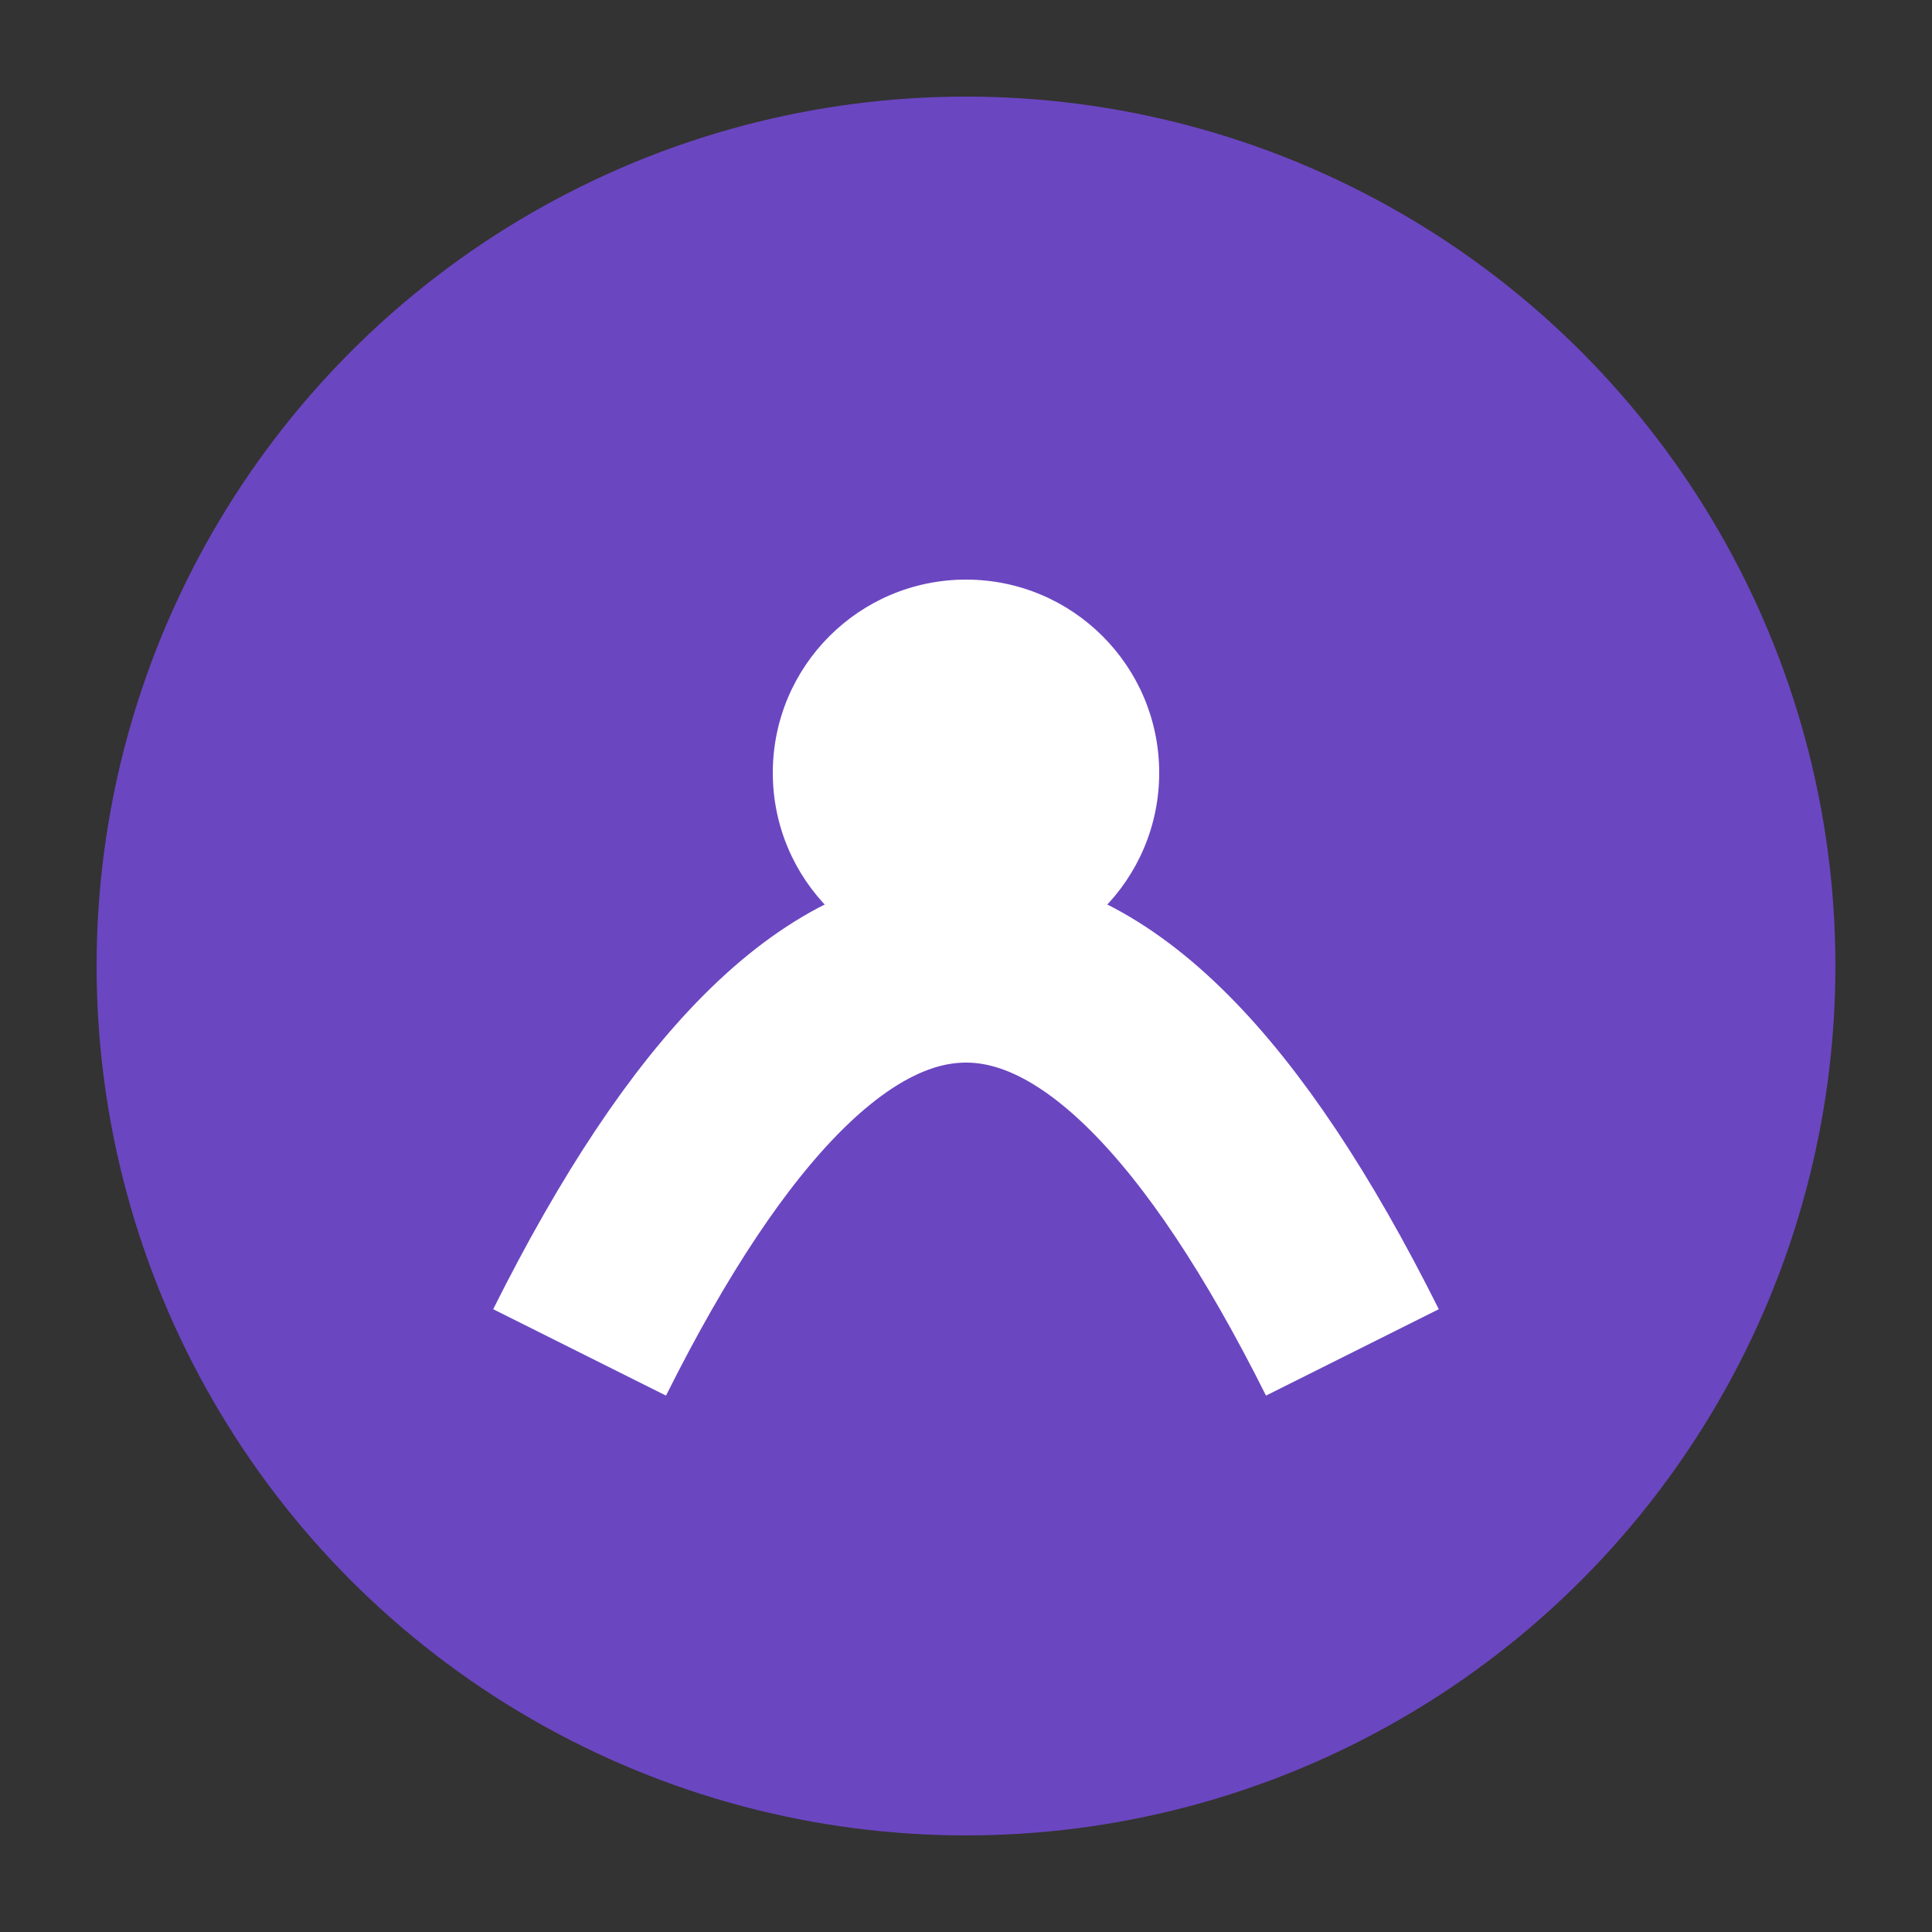 
<svg xmlns="http://www.w3.org/2000/svg" viewBox="0 0 100 100" width="32" height="32">
  <rect x="0" y="0" width="100" height="100" fill="#333333" stroke="none"/>
  <circle cx="50" cy="50" r="45" fill="#6B46C1"/>
  <path d="M30 70 Q 50 30, 70 70" stroke="white" stroke-width="10" fill="none"/>
  <circle cx="50" cy="40" r="10" fill="white"/>
</svg>
